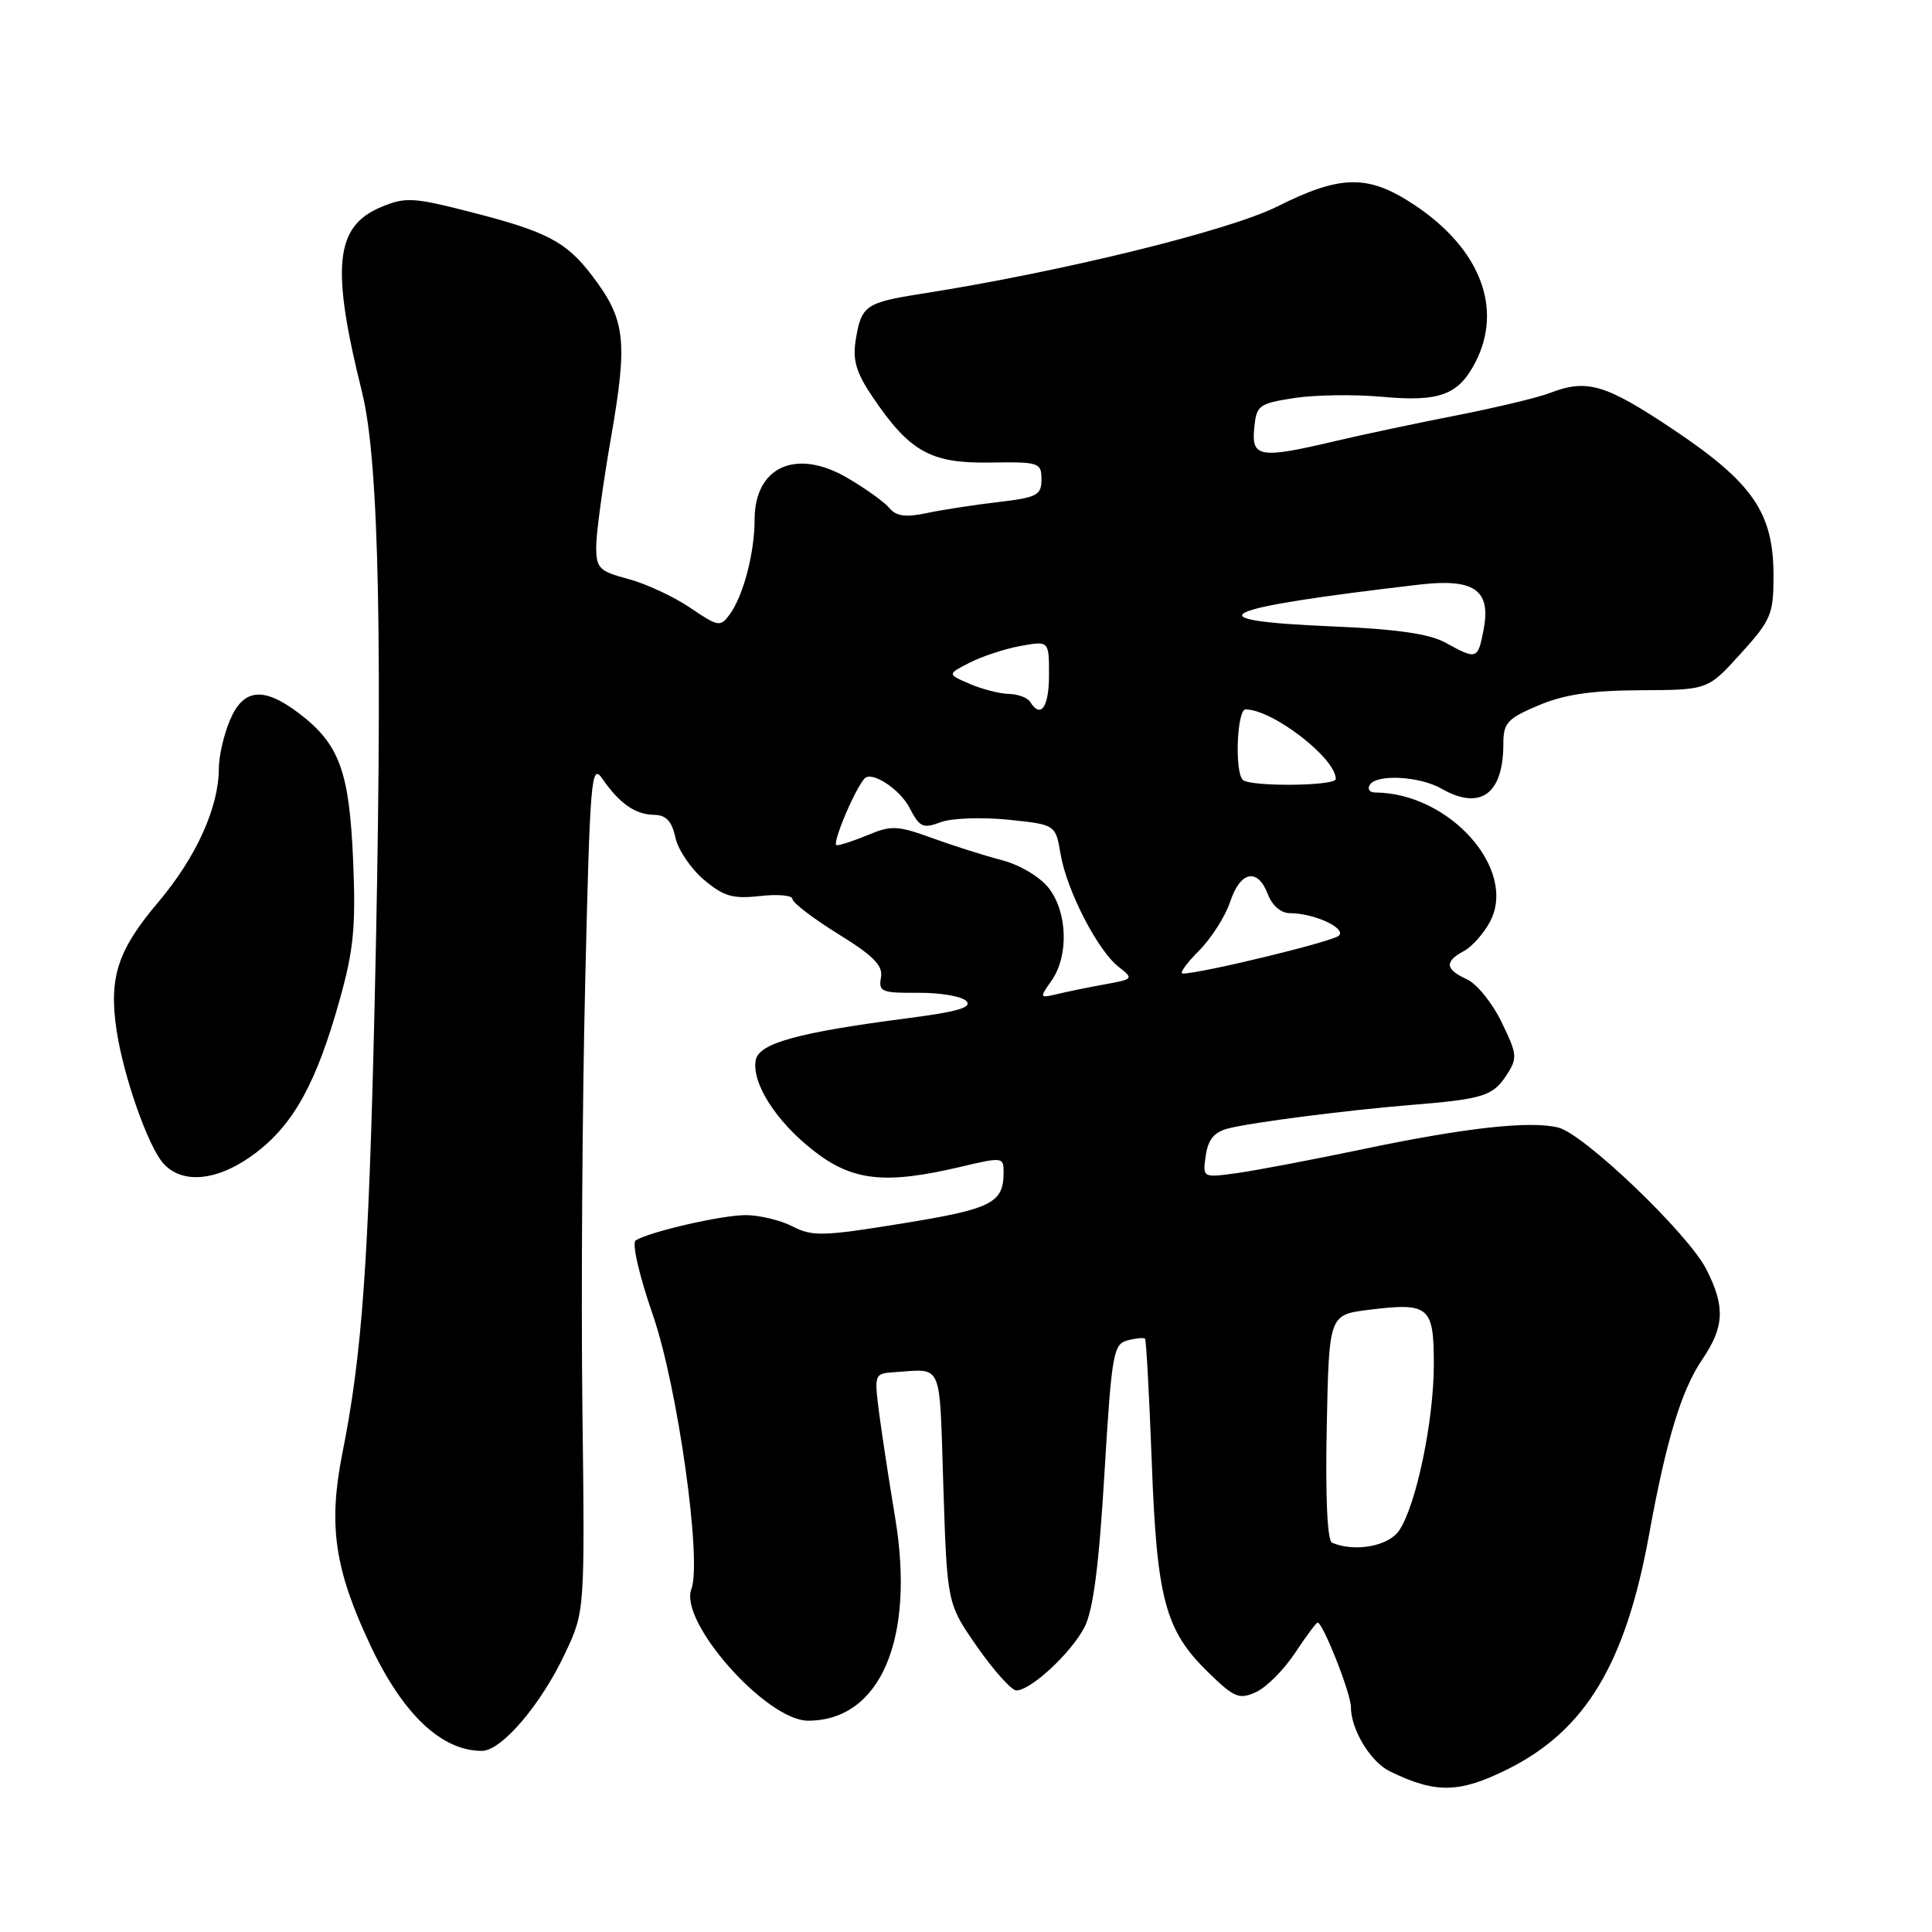 <?xml version="1.0" encoding="UTF-8" standalone="no"?>
<!DOCTYPE svg PUBLIC "-//W3C//DTD SVG 1.1//EN" "http://www.w3.org/Graphics/SVG/1.1/DTD/svg11.dtd" >
<svg xmlns="http://www.w3.org/2000/svg" xmlns:xlink="http://www.w3.org/1999/xlink" version="1.1" viewBox="0 0 256 256">
 <g >
 <path fill="currentColor"
d=" M 199.79 234.42 C 210.08 229.29 215.40 220.46 218.51 203.35 C 220.79 190.79 222.79 184.21 225.58 180.10 C 228.50 175.80 228.61 173.12 226.09 168.17 C 223.68 163.45 209.90 150.26 206.49 149.41 C 202.75 148.47 194.12 149.43 180.50 152.29 C 173.90 153.67 166.44 155.09 163.92 155.44 C 159.34 156.07 159.34 156.07 159.77 153.12 C 160.09 150.95 160.89 149.99 162.81 149.51 C 166.06 148.70 178.36 147.12 187.00 146.41 C 196.48 145.64 197.80 145.23 199.59 142.51 C 201.10 140.20 201.06 139.75 198.97 135.44 C 197.75 132.91 195.68 130.35 194.37 129.76 C 191.48 128.44 191.37 127.41 193.99 126.01 C 195.08 125.42 196.65 123.64 197.47 122.06 C 201.05 115.13 192.02 105.05 182.19 105.01 C 181.47 105.00 181.16 104.55 181.50 104.00 C 182.40 102.54 188.10 102.84 191.00 104.50 C 196.14 107.44 199.20 105.23 199.20 98.60 C 199.20 95.79 199.71 95.22 203.85 93.47 C 207.27 92.02 210.85 91.49 217.40 91.46 C 226.30 91.42 226.30 91.42 230.65 86.61 C 234.68 82.16 235.00 81.40 235.00 76.29 C 235.00 67.95 232.28 63.98 221.70 56.90 C 212.69 50.88 210.28 50.17 205.32 52.09 C 203.77 52.69 198.22 54.01 193.00 55.04 C 187.78 56.06 180.57 57.59 177.00 58.43 C 166.95 60.81 165.81 60.63 166.19 56.76 C 166.48 53.70 166.78 53.47 171.50 52.74 C 174.25 52.32 179.49 52.24 183.15 52.58 C 190.75 53.27 193.25 52.34 195.49 48.02 C 199.20 40.85 196.12 32.92 187.38 27.13 C 181.28 23.09 177.67 23.14 169.23 27.37 C 162.80 30.58 140.64 36.02 122.08 38.93 C 114.66 40.10 114.12 40.49 113.38 45.09 C 112.96 47.76 113.46 49.41 115.67 52.67 C 120.56 59.87 123.32 61.41 131.16 61.29 C 137.69 61.19 138.00 61.29 138.00 63.52 C 138.00 65.62 137.42 65.92 132.25 66.53 C 129.09 66.90 124.83 67.55 122.78 67.99 C 120.01 68.57 118.75 68.41 117.86 67.33 C 117.20 66.53 114.70 64.74 112.31 63.34 C 105.52 59.36 100.01 61.81 99.99 68.82 C 99.99 73.26 98.50 78.93 96.70 81.40 C 95.45 83.11 95.18 83.06 91.45 80.53 C 89.29 79.06 85.60 77.35 83.26 76.72 C 79.38 75.69 79.00 75.30 79.00 72.42 C 79.00 70.68 79.89 64.11 80.99 57.82 C 83.20 45.05 82.88 42.32 78.42 36.48 C 74.99 31.99 72.45 30.67 62.19 28.05 C 54.76 26.15 53.70 26.10 50.51 27.43 C 44.38 29.99 43.83 35.32 47.98 52.00 C 50.25 61.14 50.74 85.55 49.63 133.50 C 48.84 167.40 47.97 179.53 45.37 192.55 C 43.47 202.11 44.32 207.93 49.10 218.06 C 53.40 227.17 58.51 232.00 63.85 232.00 C 66.46 232.00 71.69 225.87 74.89 219.05 C 77.50 213.50 77.50 213.50 77.17 186.50 C 76.99 171.65 77.16 146.31 77.54 130.19 C 78.18 103.00 78.35 101.05 79.82 103.19 C 82.08 106.47 84.17 107.93 86.67 107.97 C 88.25 107.99 89.02 108.80 89.49 110.97 C 89.85 112.61 91.56 115.13 93.28 116.58 C 95.89 118.78 97.11 119.13 100.70 118.73 C 103.07 118.46 105.00 118.64 105.00 119.12 C 105.00 119.60 107.72 121.68 111.05 123.75 C 115.78 126.67 117.03 127.95 116.73 129.55 C 116.39 131.41 116.84 131.59 121.63 131.55 C 124.52 131.52 127.41 132.01 128.03 132.63 C 128.88 133.48 126.92 134.06 120.33 134.91 C 105.71 136.81 100.57 138.23 100.14 140.46 C 99.57 143.49 102.83 148.60 107.81 152.48 C 112.96 156.50 117.26 156.97 127.25 154.62 C 132.87 153.29 133.00 153.31 132.98 155.38 C 132.96 159.42 131.42 160.19 119.58 162.11 C 109.07 163.82 107.62 163.86 105.01 162.50 C 103.41 161.68 100.61 161.01 98.80 161.01 C 95.58 161.02 86.11 163.20 84.24 164.35 C 83.70 164.69 84.67 168.91 86.50 174.22 C 89.79 183.70 93.04 206.85 91.61 210.57 C 89.95 214.91 101.56 228.00 107.07 228.00 C 116.66 228.00 121.30 217.15 118.60 201.03 C 117.82 196.34 116.87 190.14 116.49 187.25 C 115.83 182.12 115.87 182.00 118.41 181.83 C 125.04 181.41 124.45 180.06 125.00 197.00 C 125.50 212.50 125.50 212.50 129.50 218.24 C 131.70 221.39 134.03 223.98 134.67 223.99 C 136.56 224.01 141.93 219.03 143.69 215.63 C 144.85 213.40 145.61 207.55 146.34 195.32 C 147.30 179.37 147.52 178.10 149.39 177.61 C 150.50 177.32 151.55 177.22 151.72 177.38 C 151.88 177.55 152.28 184.85 152.61 193.59 C 153.28 211.88 154.38 216.01 160.06 221.56 C 163.55 224.96 164.19 225.23 166.43 224.21 C 167.80 223.59 170.12 221.26 171.59 219.04 C 173.06 216.82 174.41 215.00 174.59 215.00 C 175.29 215.00 179.00 224.38 179.00 226.18 C 179.00 229.17 181.59 233.45 184.16 234.71 C 190.24 237.68 193.36 237.62 199.79 234.42 Z  M 33.91 152.75 C 38.94 148.92 41.94 143.45 45.00 132.51 C 46.87 125.86 47.16 122.78 46.79 114.01 C 46.29 102.20 44.97 98.61 39.66 94.55 C 34.92 90.94 32.23 91.20 30.45 95.47 C 29.65 97.38 29.00 100.22 29.00 101.79 C 29.00 106.96 26.00 113.59 20.97 119.54 C 15.57 125.92 14.40 129.53 15.45 136.54 C 16.37 142.66 19.64 151.95 21.66 154.18 C 24.24 157.02 29.03 156.46 33.91 152.75 Z  M 176.50 204.42 C 175.88 204.16 175.61 198.38 175.80 189.11 C 176.10 174.22 176.10 174.22 181.35 173.56 C 189.39 172.56 190.00 173.08 189.99 180.86 C 189.97 188.30 187.68 199.32 185.43 202.75 C 184.04 204.87 179.57 205.71 176.50 204.42 Z  M 139.34 129.93 C 141.64 126.65 141.45 120.84 138.95 117.66 C 137.77 116.16 135.10 114.58 132.70 113.96 C 130.39 113.36 126.24 112.04 123.47 111.03 C 119.00 109.40 118.07 109.35 115.11 110.60 C 113.27 111.37 111.36 112.00 110.86 112.00 C 110.15 112.00 113.20 104.68 114.55 103.16 C 115.48 102.11 119.23 104.55 120.52 107.04 C 121.85 109.62 122.31 109.83 124.62 108.95 C 126.06 108.41 130.03 108.26 133.54 108.61 C 139.87 109.26 139.87 109.26 140.53 113.16 C 141.34 117.97 145.44 125.95 148.22 128.11 C 150.24 129.69 150.19 129.74 146.39 130.43 C 144.25 130.82 141.42 131.40 140.09 131.72 C 137.73 132.28 137.72 132.24 139.34 129.93 Z  M 158.85 126.00 C 160.49 124.35 162.36 121.43 163.00 119.50 C 164.35 115.41 166.65 114.95 168.00 118.50 C 168.57 119.99 169.74 121.00 170.91 121.00 C 174.11 121.00 178.42 122.98 177.41 123.98 C 176.62 124.76 159.15 129.00 156.72 129.00 C 156.24 129.00 157.20 127.65 158.85 126.00 Z  M 164.67 103.33 C 163.58 102.25 163.91 94.00 165.04 94.00 C 168.62 94.00 177.00 100.46 177.00 103.22 C 177.00 104.17 165.60 104.27 164.67 103.33 Z  M 136.50 93.00 C 136.16 92.45 134.90 91.98 133.69 91.95 C 132.49 91.93 130.15 91.33 128.50 90.62 C 125.50 89.33 125.50 89.33 128.50 87.80 C 130.15 86.96 133.19 85.96 135.25 85.59 C 139.00 84.91 139.00 84.91 139.00 89.45 C 139.00 93.72 137.90 95.27 136.50 93.00 Z  M 191.50 85.14 C 189.38 83.98 184.98 83.35 176.50 83.00 C 157.66 82.21 160.94 80.63 188.00 77.47 C 195.32 76.61 197.57 78.15 196.60 83.34 C 195.83 87.42 195.72 87.46 191.50 85.14 Z "/>
</g>
</svg>